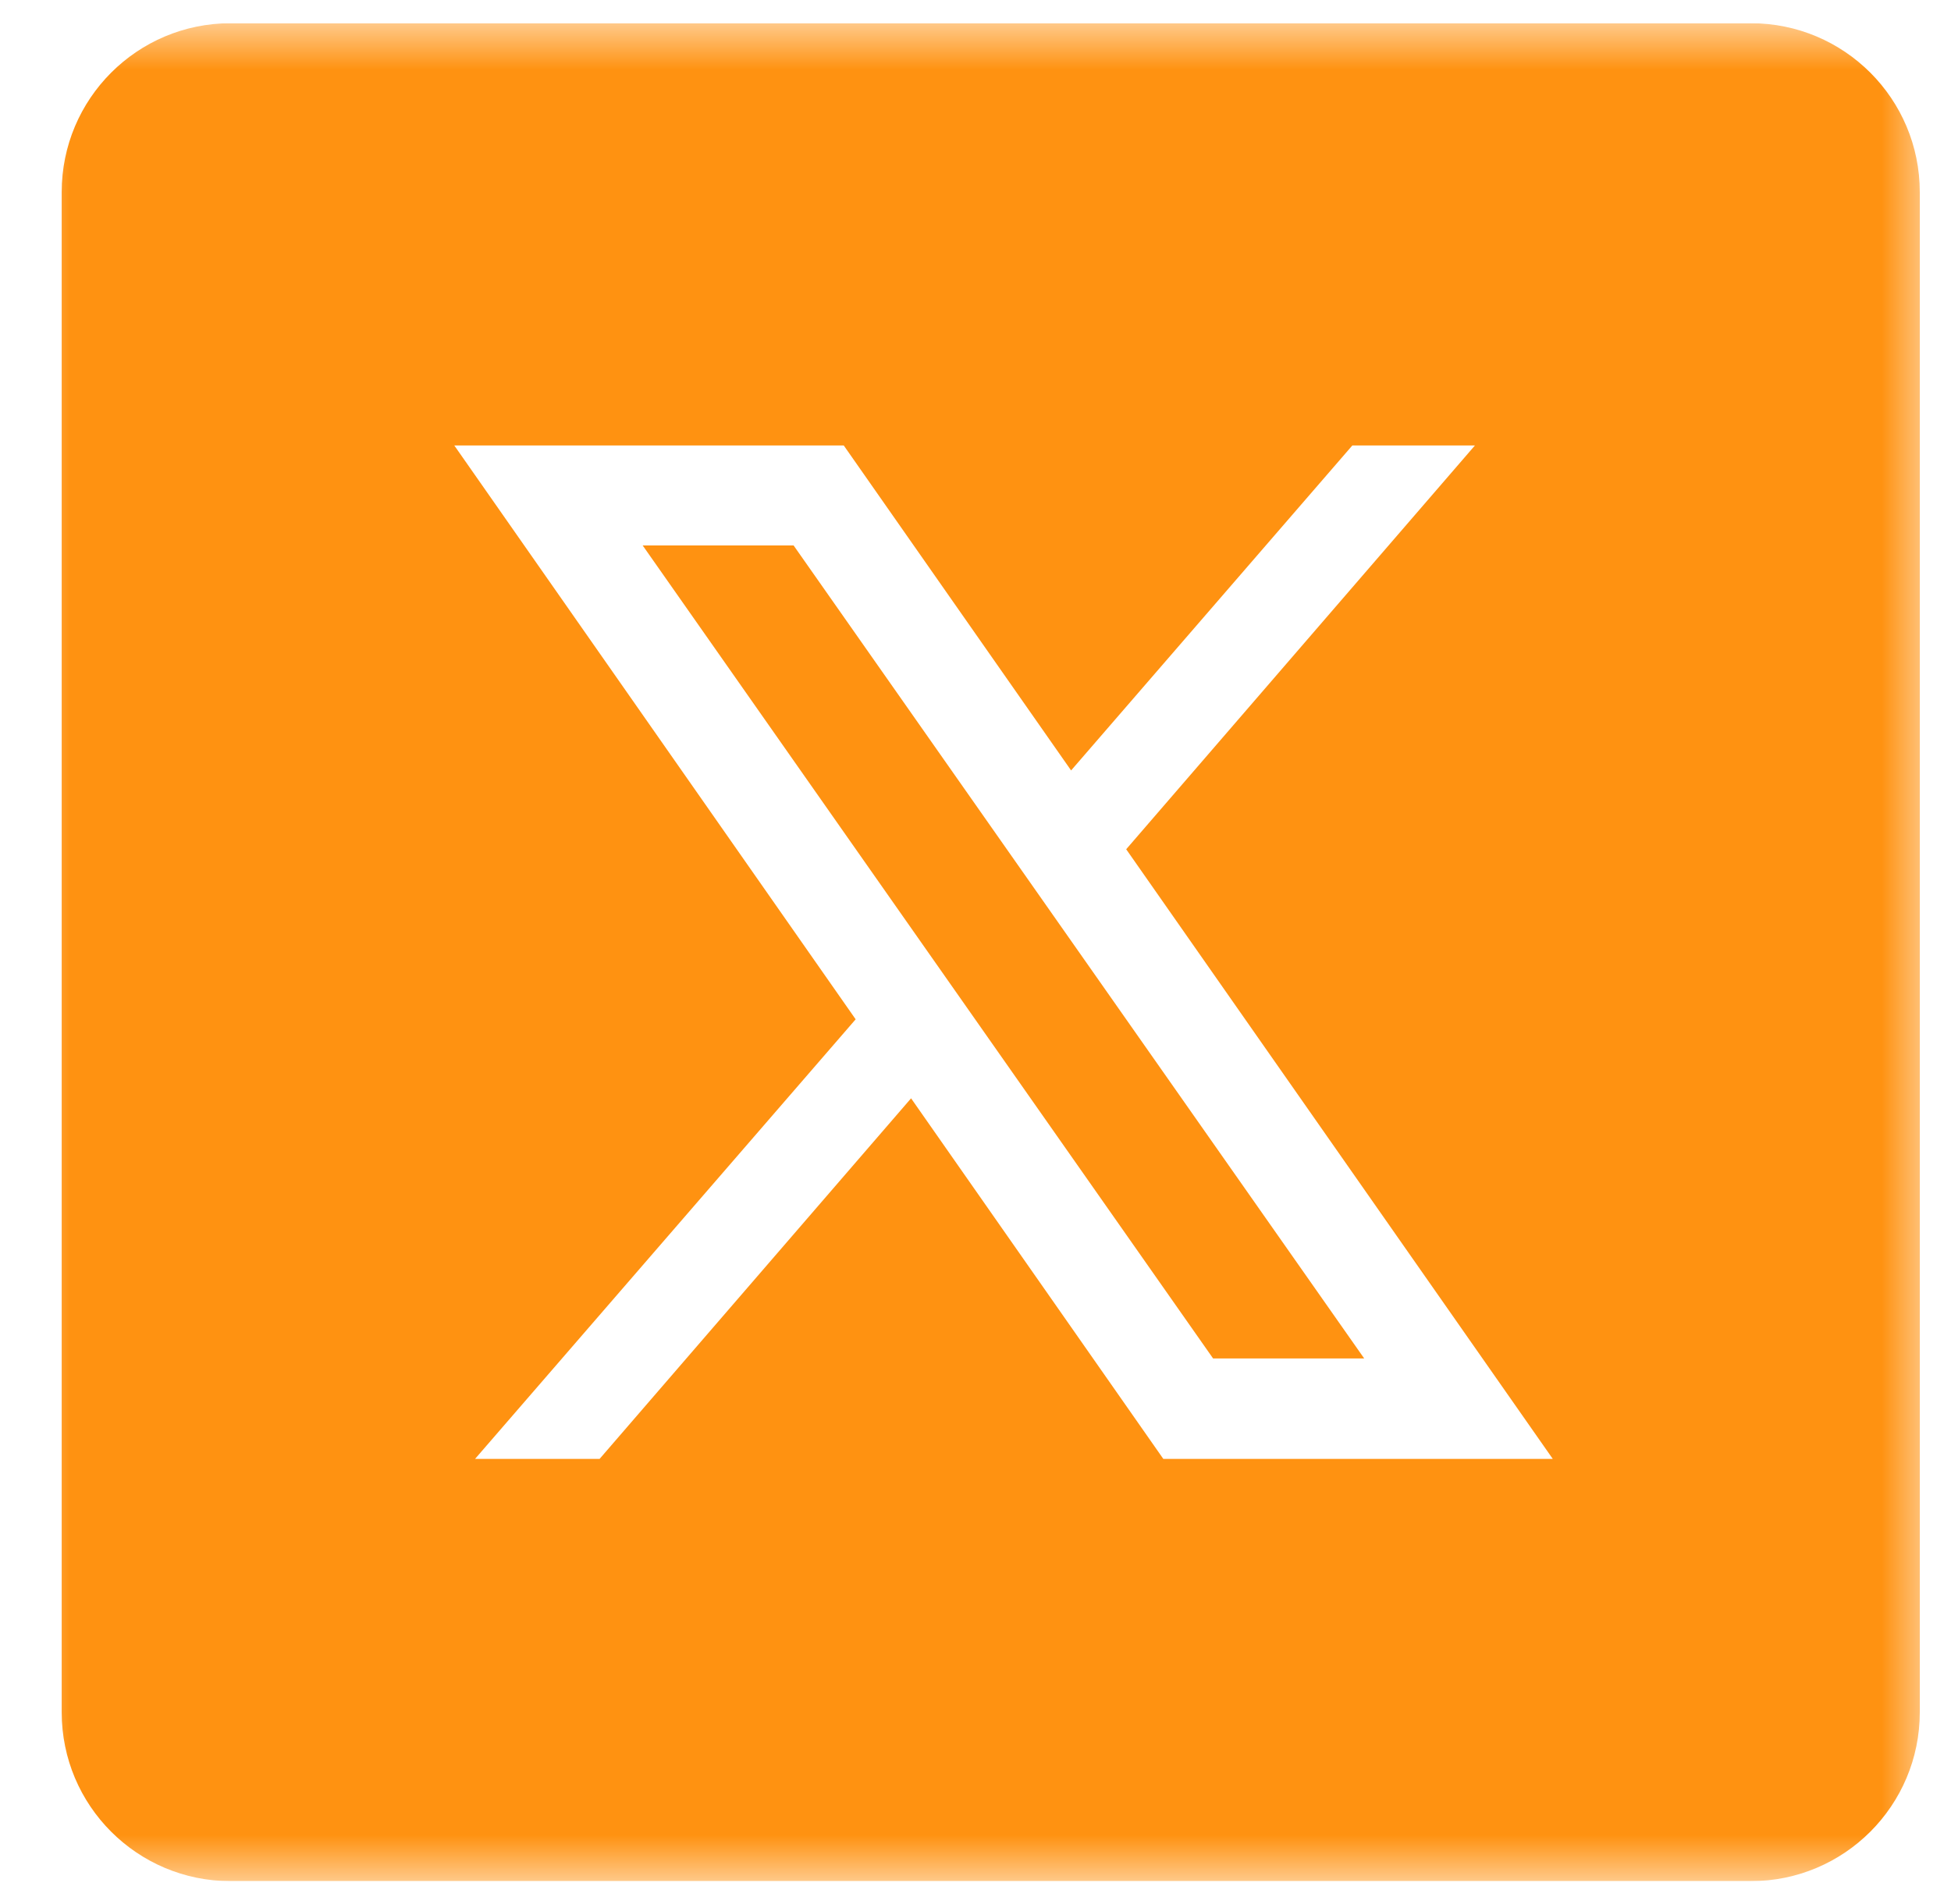 <svg width="42" height="41" viewBox="0 0 42 41" fill="none" xmlns="http://www.w3.org/2000/svg">
<g clip-path="url(#clip0_274_563)">
<mask id="mask0_274_563" style="mask-type:luminance" maskUnits="userSpaceOnUse" x="0" y="0" width="42" height="41">
<path d="M41.5 0.5H0.5V40.5H41.5V0.5Z" fill="white"/>
</mask>
<g mask="url(#mask0_274_563)">
<path d="M4.964 0.5C2.955 0.5 1.328 2.127 1.328 4.136V36.864C1.328 38.873 2.955 40.5 4.964 40.5H37.692C39.701 40.5 41.328 38.873 41.328 36.864V4.136C41.328 2.127 39.701 0.5 37.692 0.5H4.964ZM9.78 9.591H18.164L23.058 16.587L29.112 9.591H31.751L24.244 18.284L33.427 31.409H25.043L19.613 23.646L12.908 31.409H10.227L18.42 21.945L9.78 9.591ZM13.835 11.743L26.115 29.247H29.368L17.084 11.743H13.835Z" fill="#FF9211"/>
</g>
</g>
<defs>
<clipPath id="clip0_274_563">
<rect width="41" height="40" fill="white" transform="translate(0.5 0.5)"/>
</clipPath>
</defs>
</svg>
